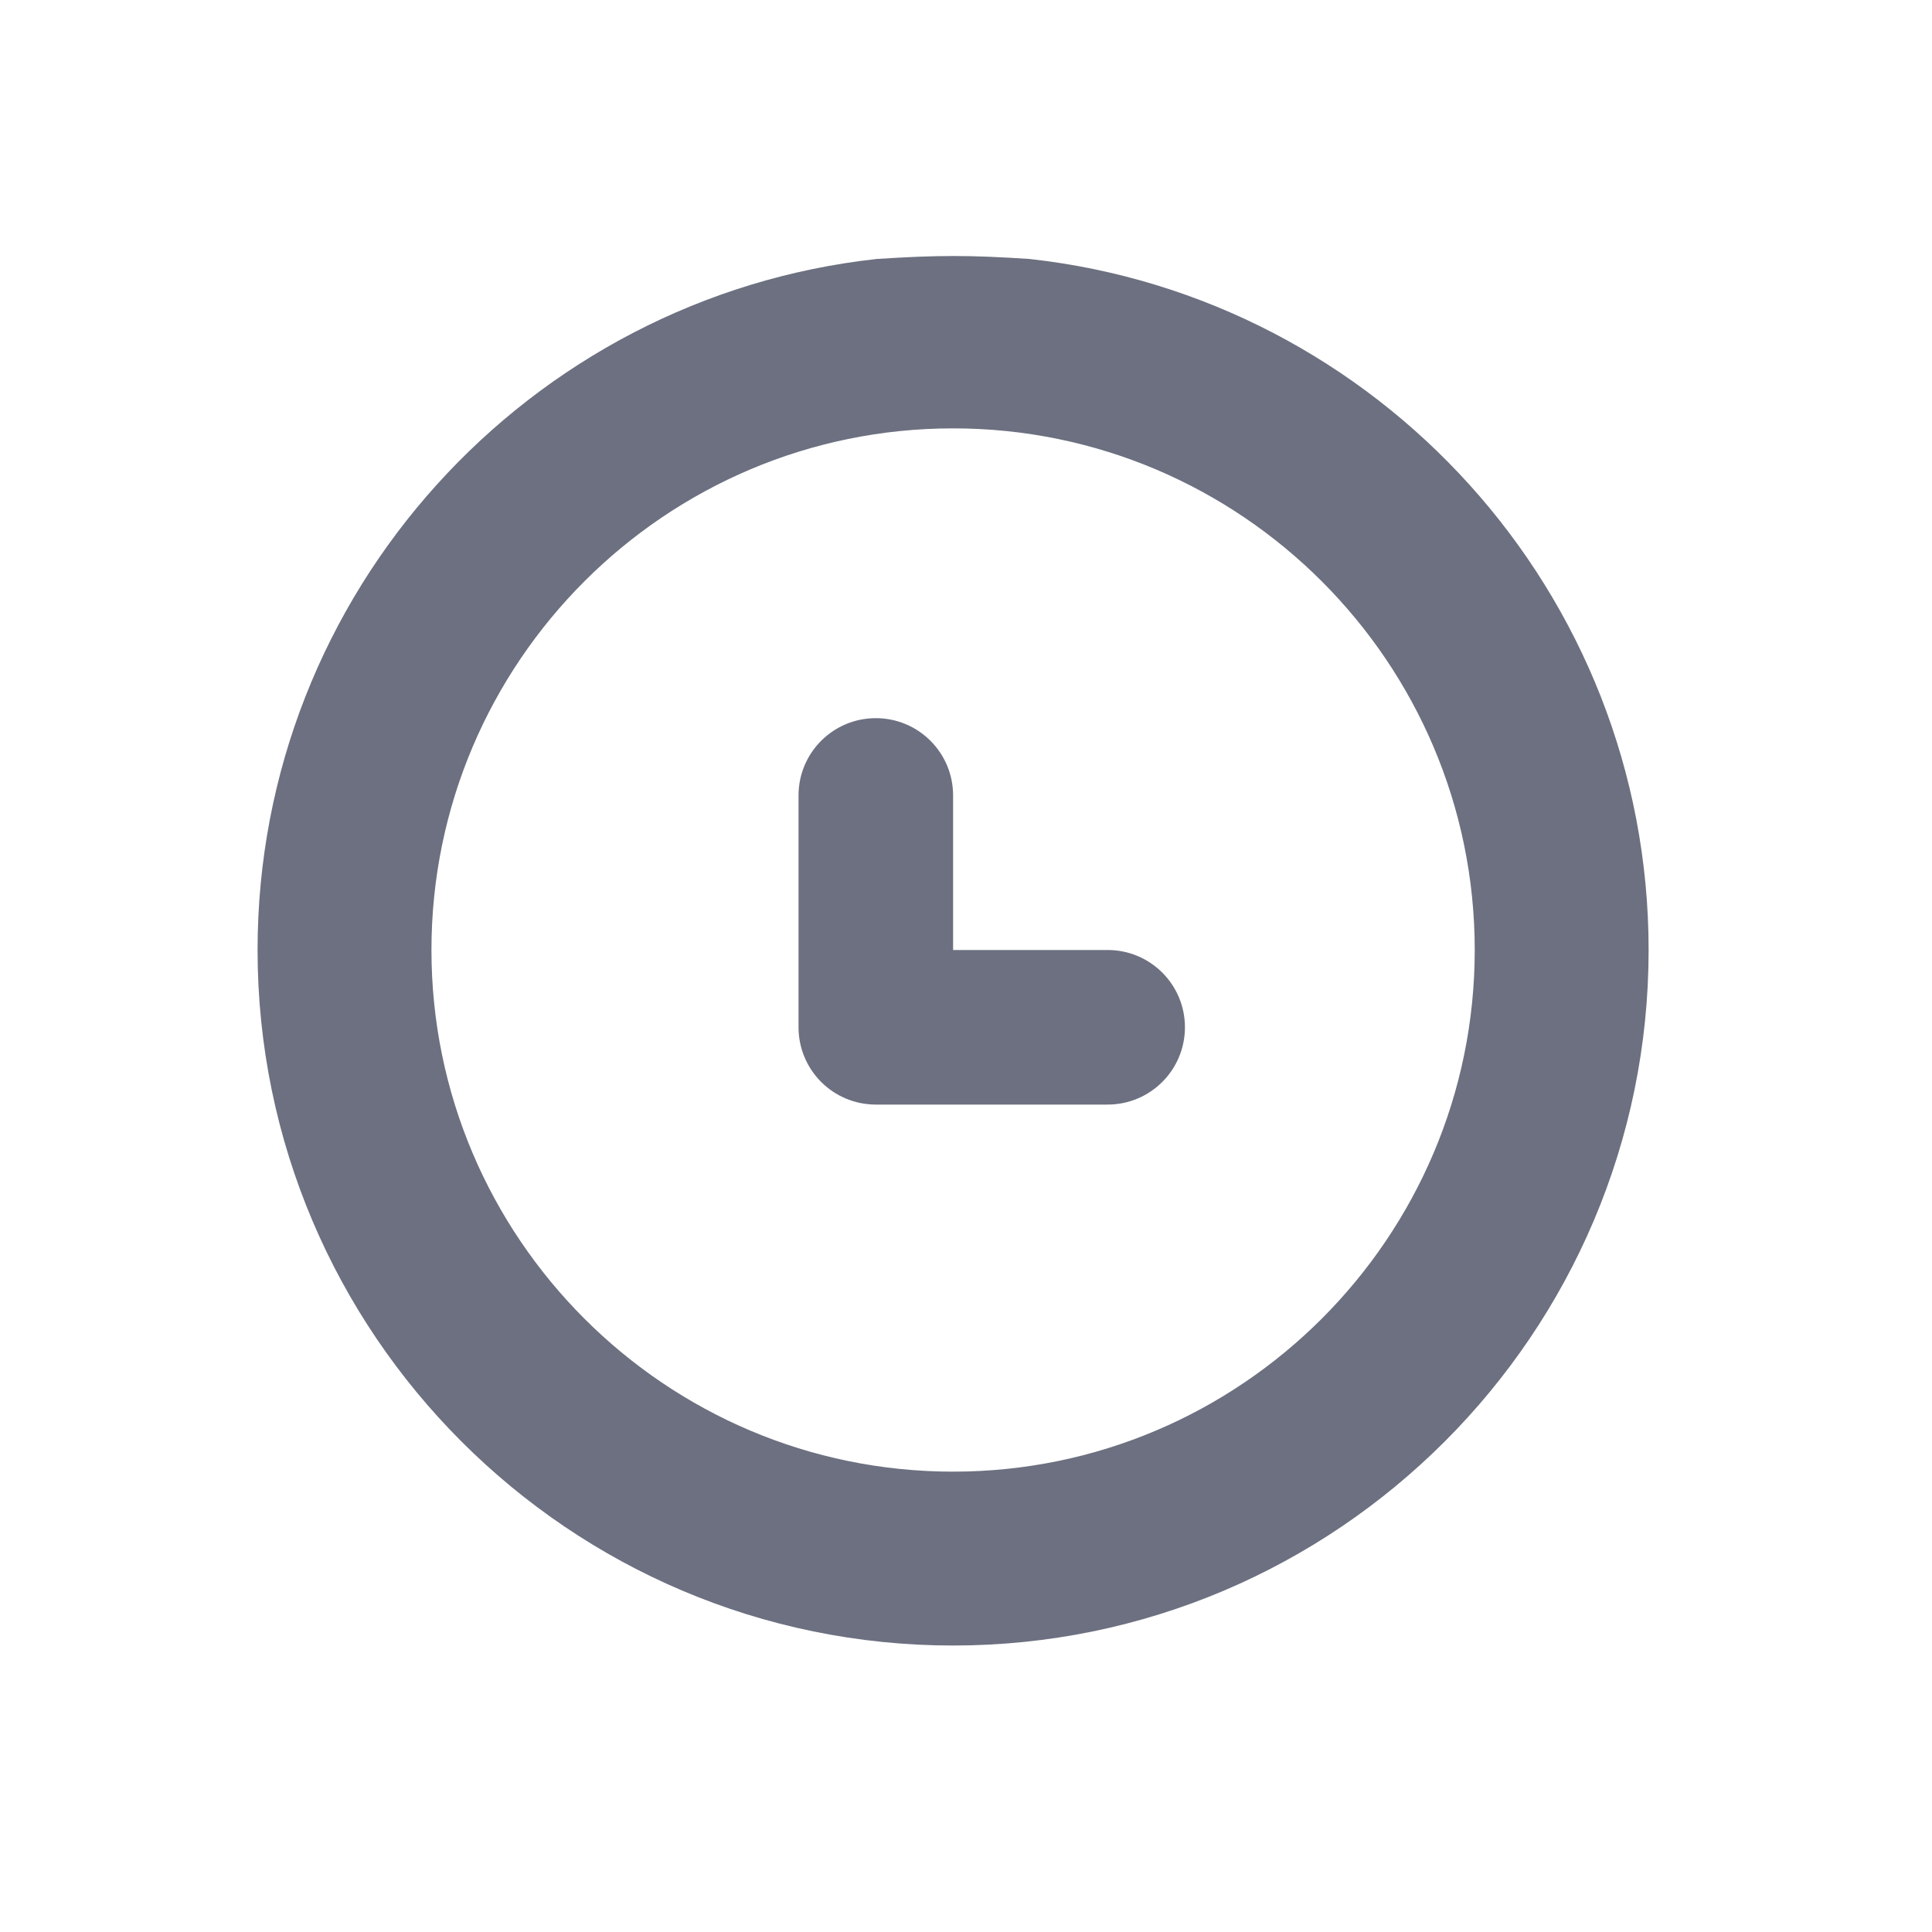 <svg width="25" height="25" viewBox="0 0 25 25" fill="none" xmlns="http://www.w3.org/2000/svg">
<g id="Icon">
<path id="Mask" fillRule="evenodd" clipRule="evenodd" d="M11.345 3.351C6.846 3.845 3.333 7.665 3.333 12.293C3.333 17.256 7.371 21.293 12.333 21.293C17.295 21.293 21.333 17.256 21.333 12.293C21.333 7.665 17.82 3.845 13.321 3.351C12.544 3.3 12.138 3.3 11.345 3.351ZM12.333 19.043C8.611 19.043 5.583 16.015 5.583 12.293C5.583 8.571 8.611 5.543 12.333 5.543C16.055 5.543 19.083 8.571 19.083 12.293C19.083 16.015 16.055 19.043 12.333 19.043ZM14.333 12.293H12.333V10.293C12.333 9.74 11.885 9.293 11.333 9.293C10.781 9.293 10.333 9.74 10.333 10.293V13.293C10.333 13.846 10.781 14.293 11.333 14.293H14.333C14.885 14.293 15.333 13.846 15.333 13.293C15.333 12.74 14.885 12.293 14.333 12.293Z" fill="#6C7080"/>
</g>
</svg>
